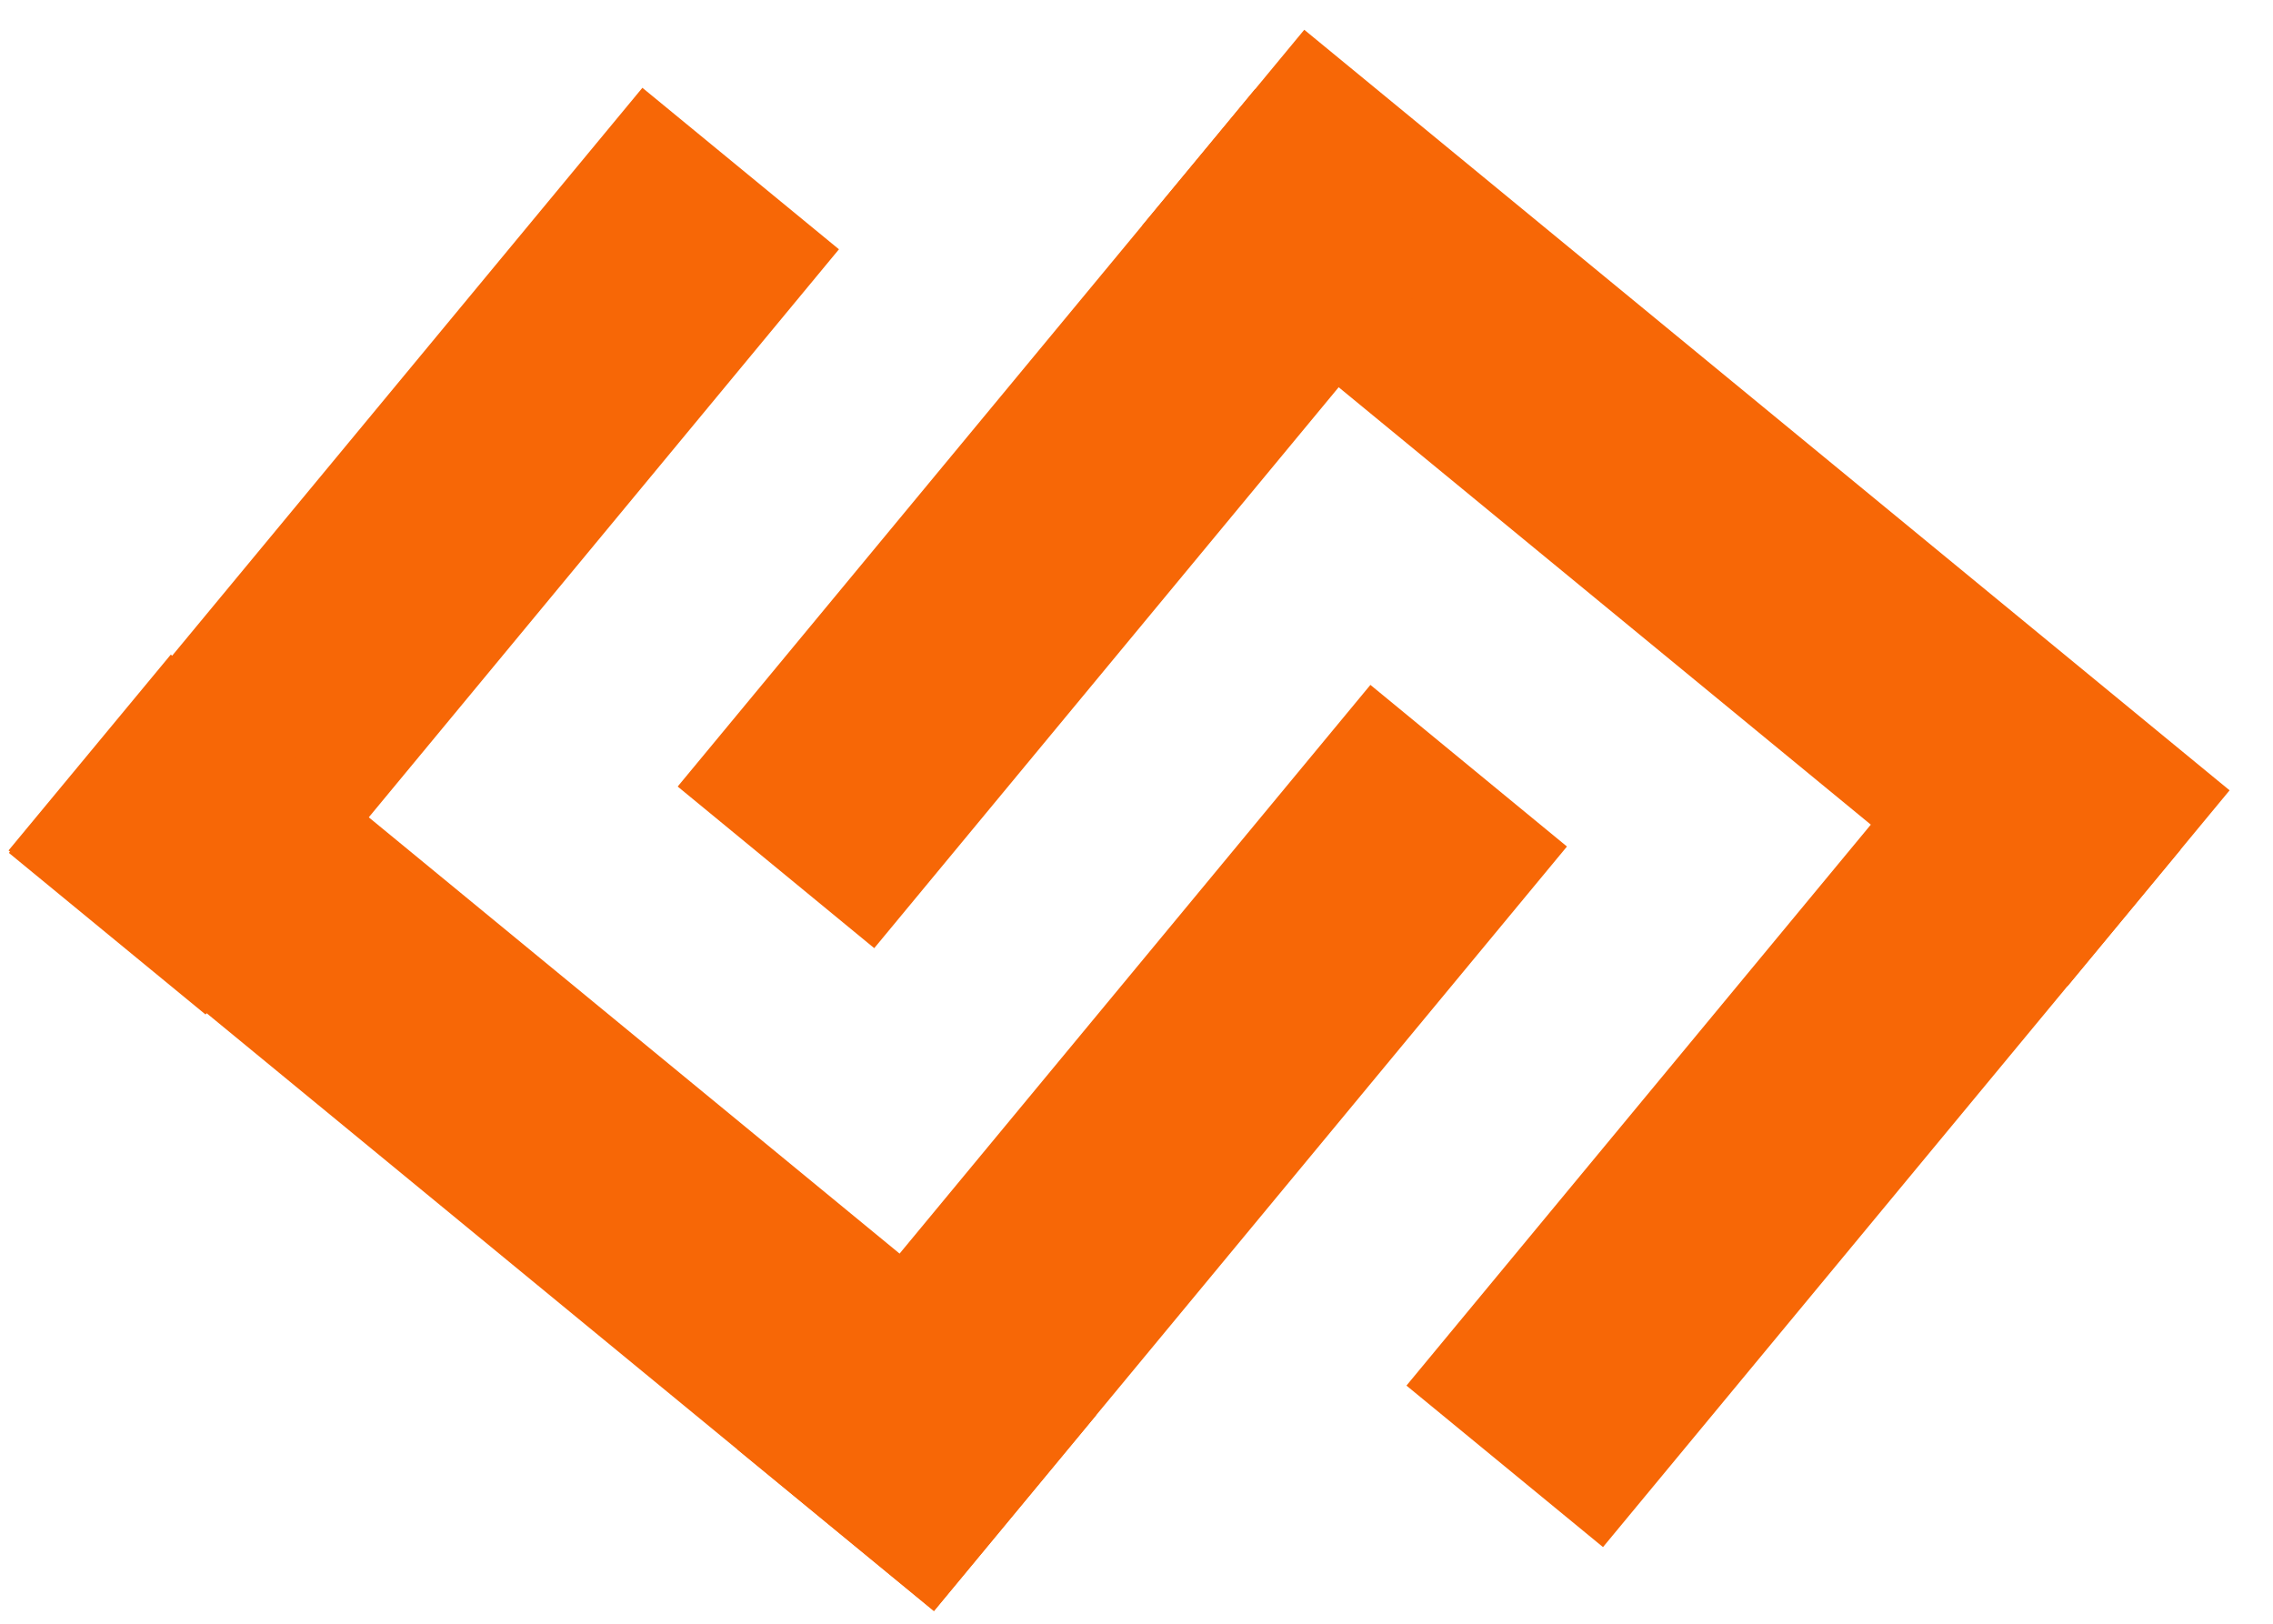 <svg width="21" height="15" viewBox="0 0 21 15" fill="none" xmlns="http://www.w3.org/2000/svg">
<path d="M7.751 2.303L5.935 0.811L0.082 7.879L1.899 9.372L7.751 2.303Z" fill="#F76706"/>
<path d="M1.578 6.047L0.079 7.856L8.628 14.882L10.127 13.073L1.578 6.047Z" fill="#F76706"/>
<path d="M14.477 7.82L12.661 6.327L6.813 13.39L8.629 14.883L14.477 7.82Z" fill="#F76706"/>
<path d="M12.994 12.8L14.81 14.292L20.146 7.848L18.33 6.355L12.994 12.8Z" fill="#F76706"/>
<path d="M19.101 9.111L20.599 7.301L12.05 0.275L10.552 2.085L19.101 9.111Z" fill="#F76706"/>
<path d="M6.261 7.266L8.077 8.759L13.413 2.315L11.597 0.822L6.261 7.266Z" fill="#F76706"/>
</svg>
